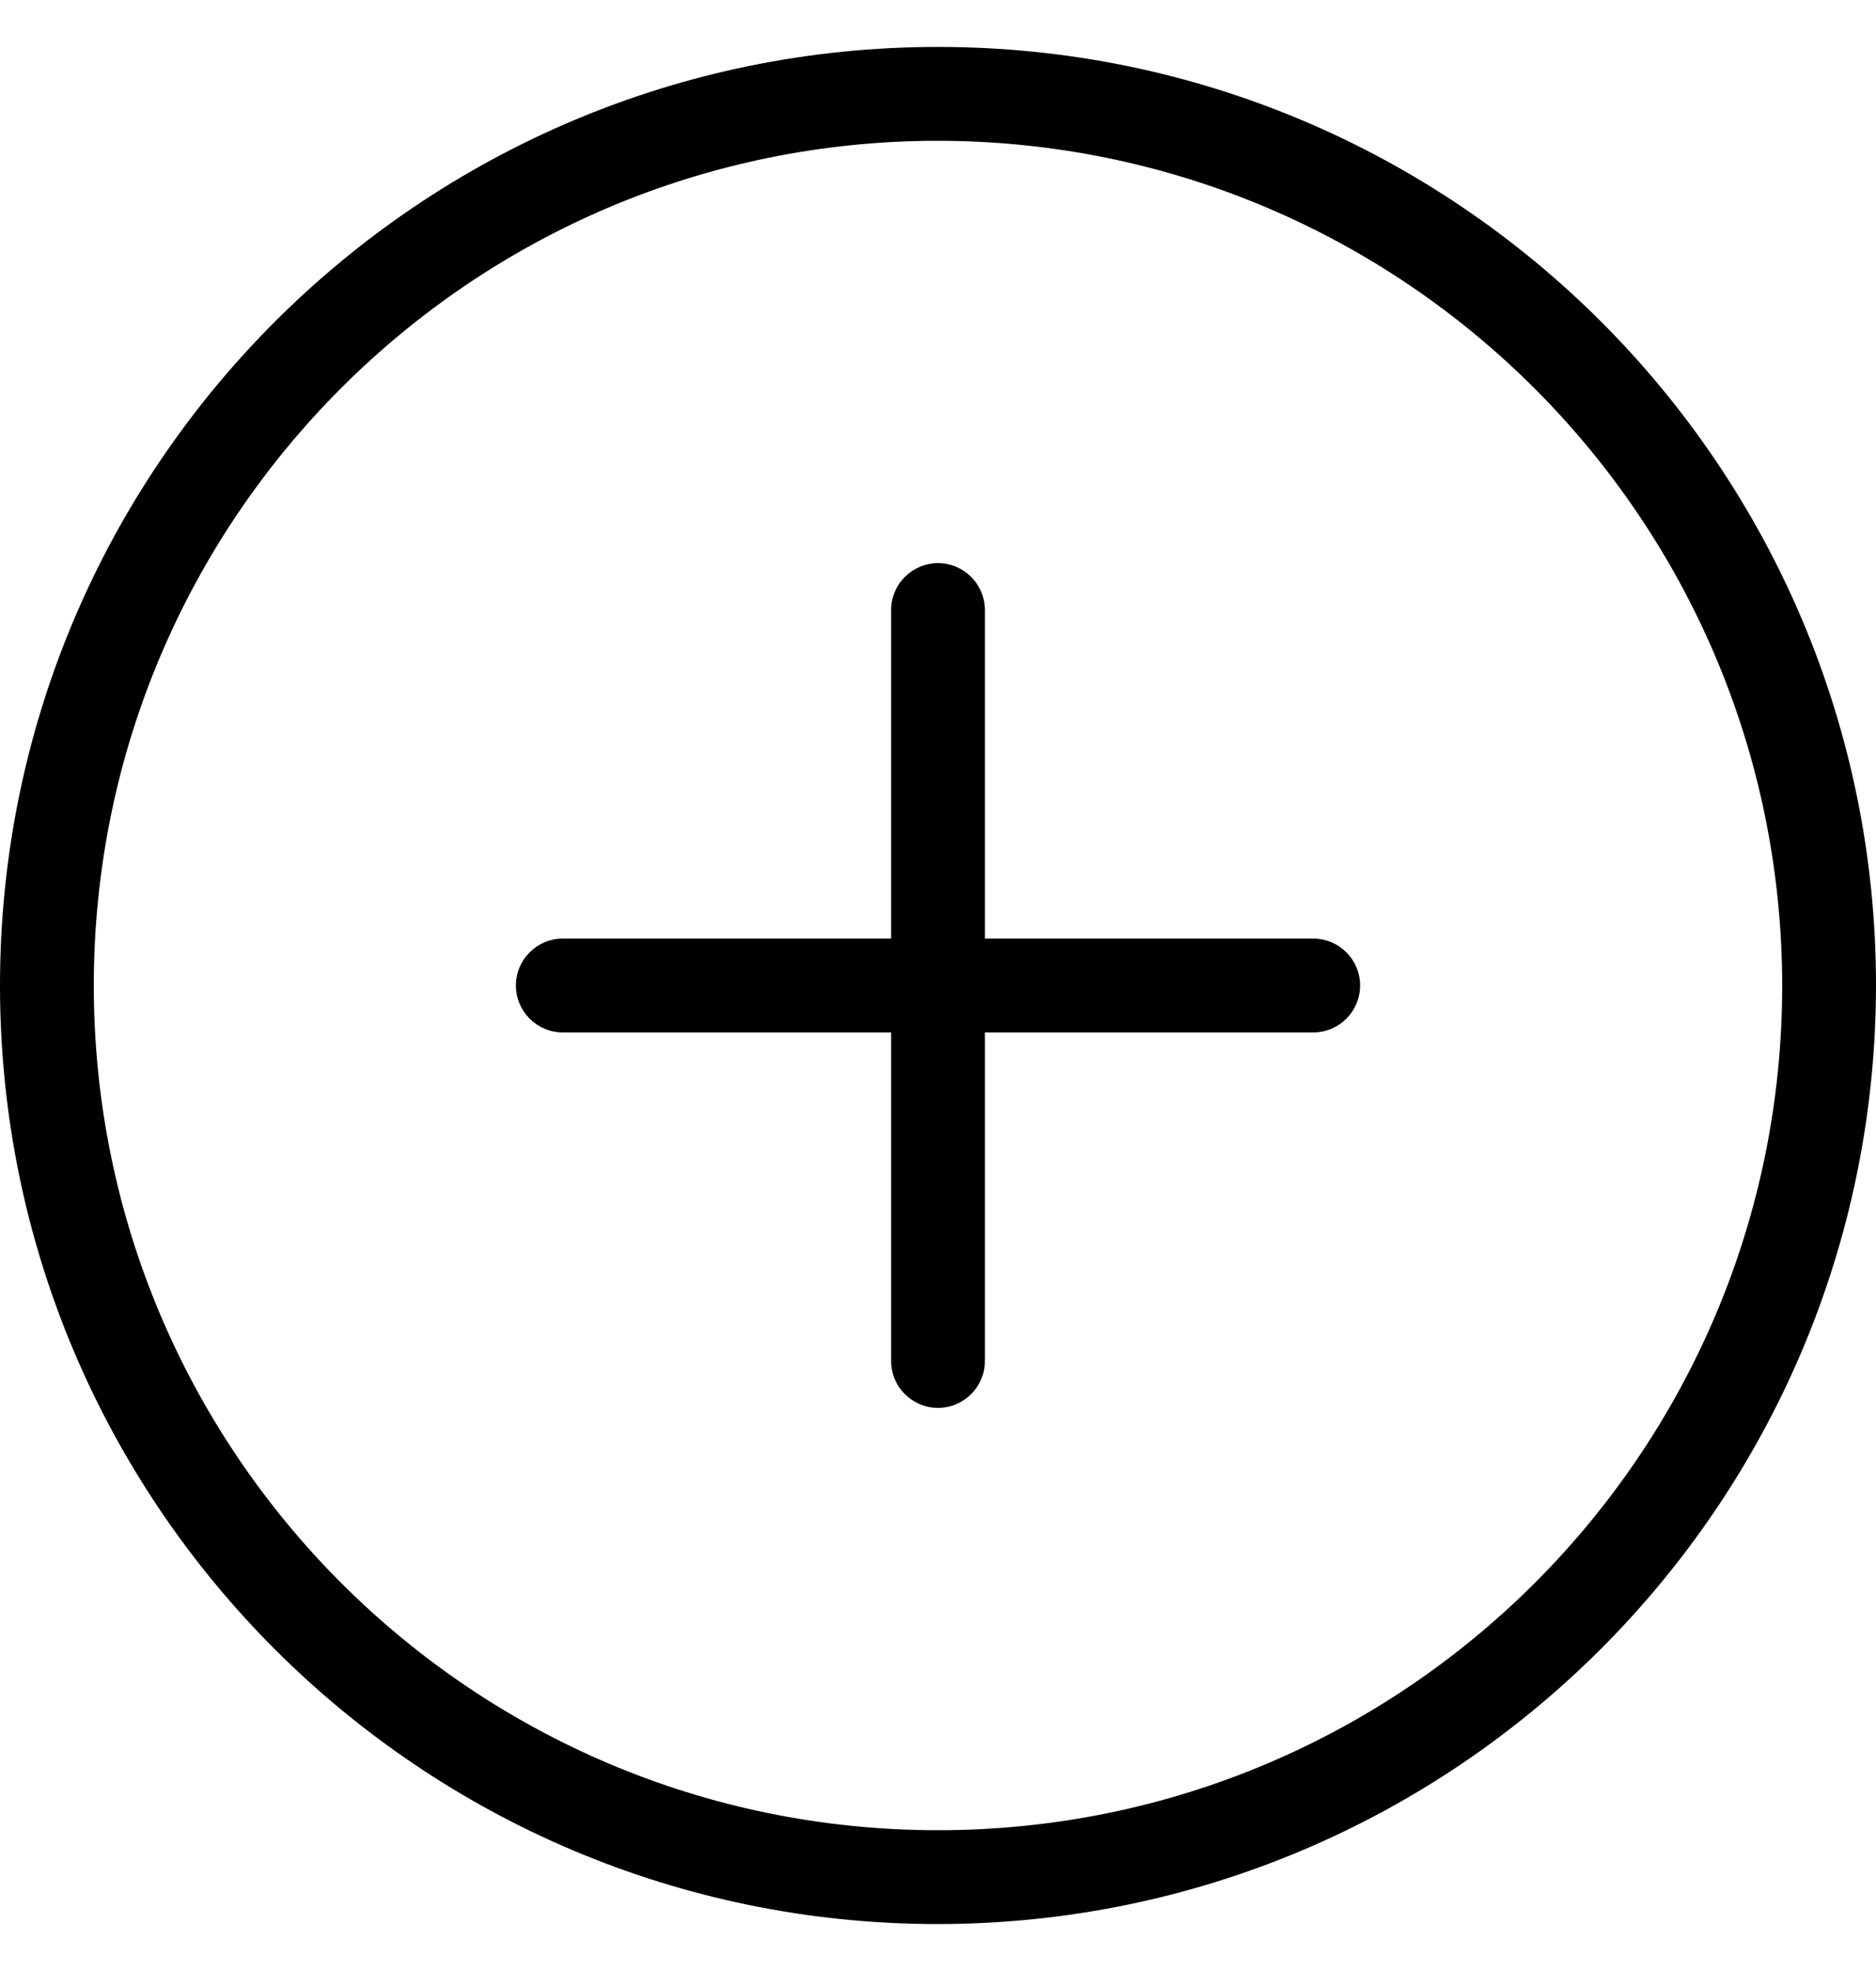 <svg width="20" height="21" viewBox="0 0 20 21" fill="none" xmlns="http://www.w3.org/2000/svg">
<path d="M14 10H10.5V6.5C10.5 6.224 10.276 6 10 6C9.724 6 9.5 6.224 9.5 6.5V10H6C5.724 10 5.5 10.224 5.5 10.5C5.5 10.776 5.724 11 6 11H9.5V14.501C9.5 14.777 9.724 15 10 15C10.276 15 10.5 14.776 10.5 14.5V11H14C14.276 11 14.5 10.776 14.5 10.5C14.5 10.224 14.276 10 14 10ZM10 0.5C4.477 0.5 0 4.977 0 10.5C0 16.023 4.477 20.5 10 20.5C15.52 20.494 19.994 16.02 20 10.5C20 4.977 15.523 0.5 10 0.5ZM10 19.5C5.029 19.5 1 15.471 1 10.5C1 5.529 5.029 1.5 10 1.5C14.968 1.506 18.994 5.532 19 10.5C19 15.471 14.971 19.5 10 19.5Z" fill="black"/>
</svg>
